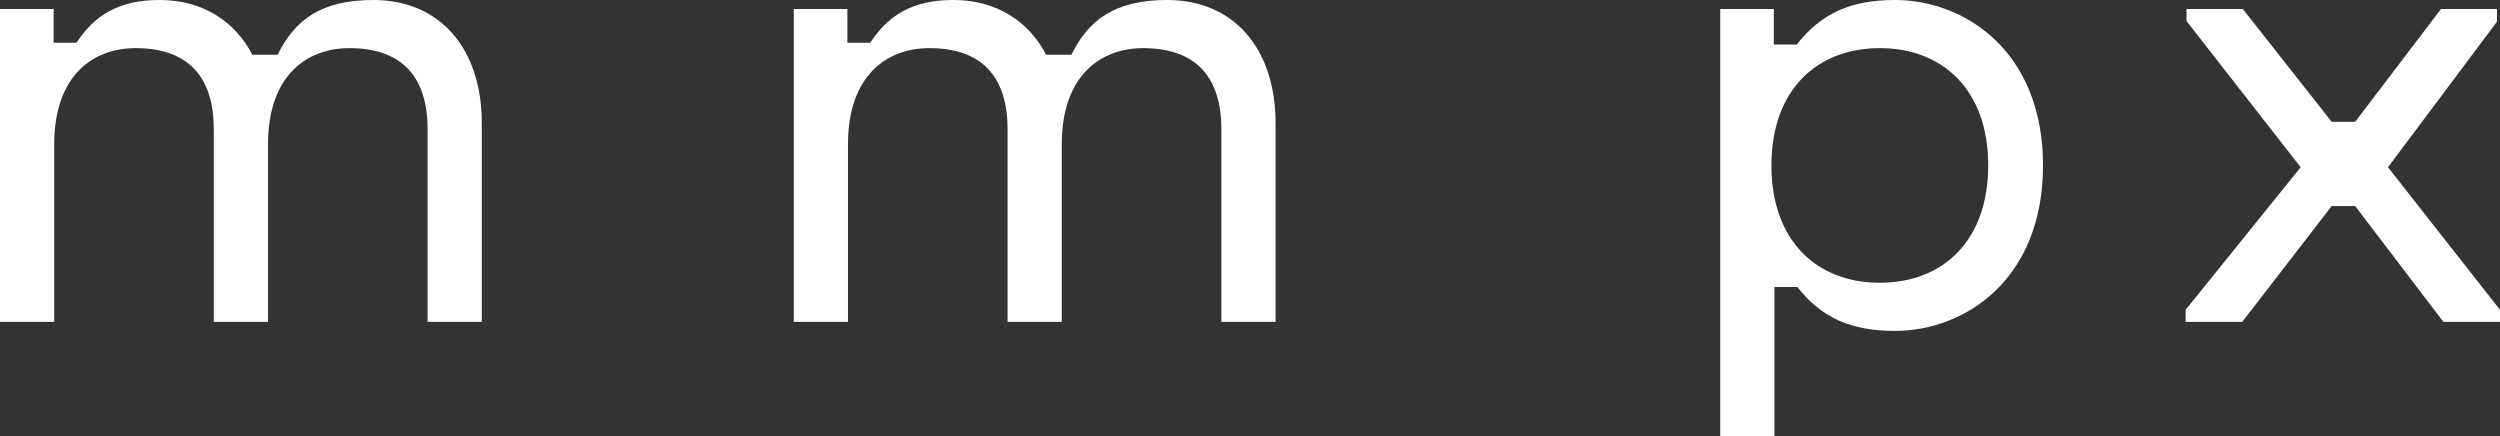 <svg width="1880" height="328" viewBox="0 0 1880 328" fill="none" xmlns="http://www.w3.org/2000/svg">
<rect x="0" y="0" width="1880" height="328" fill="#333333" stroke="none"/>
<path d="M1643.59 242.04V232.992L1730.1 125.77L1644.27 15.833V6.785H1686.62L1753.42 91.612H1771.08L1835.62 6.785H1877.74V16.286L1795.76 125.77L1880 232.992V242.04H1837.43L1771.08 154.95H1753.42L1686.17 242.04H1643.59Z" fill="white"/>
<path d="M1536.35 124.414C1536.35 210.372 1477.48 248.828 1424.94 248.828C1391.88 248.828 1369.69 238.874 1351.57 215.801H1334.37V328H1293.61V6.786H1333.91V33.479H1351.12C1369.69 9.953 1391.88 0 1424.94 0C1477.48 0 1536.35 38.455 1536.35 124.414ZM1495.14 124.414C1495.14 67.862 1461.17 36.193 1413.62 36.193C1366.07 36.193 1332.1 67.862 1332.1 124.414C1332.1 180.966 1366.07 212.635 1413.62 212.635C1461.17 212.635 1495.14 180.966 1495.14 124.414Z" fill="white"/>
<path d="M596.921 242.041V6.786H637.228V32.121H654.438C667.571 12.215 685.234 0 716.936 0C749.091 0 773.547 15.835 786.681 41.17H805.702C818.383 15.382 837.857 0 877.711 0C927.529 0 959.231 36.193 959.231 92.745V242.041H918.471V97.269C918.471 56.552 898.091 36.193 859.596 36.193C827.894 36.193 798.456 56.552 798.456 108.579V242.041H757.696V97.269C757.696 56.552 737.316 36.193 698.821 36.193C667.119 36.193 637.681 56.552 637.681 108.579V242.041H596.921Z" fill="white"/>
<path d="M0 242.041V6.786H40.307V32.121H57.517C70.65 12.215 88.313 0 120.015 0C152.17 0 176.626 15.835 189.76 41.17H208.781C221.462 15.382 240.936 0 280.79 0C330.608 0 362.31 36.193 362.31 92.745V242.041H321.55V97.269C321.55 56.552 301.17 36.193 262.675 36.193C230.973 36.193 201.535 56.552 201.535 108.579V242.041H160.775V97.269C160.775 56.552 140.395 36.193 101.9 36.193C70.198 36.193 40.76 56.552 40.76 108.579V242.041H0Z" fill="white"/>
</svg>
